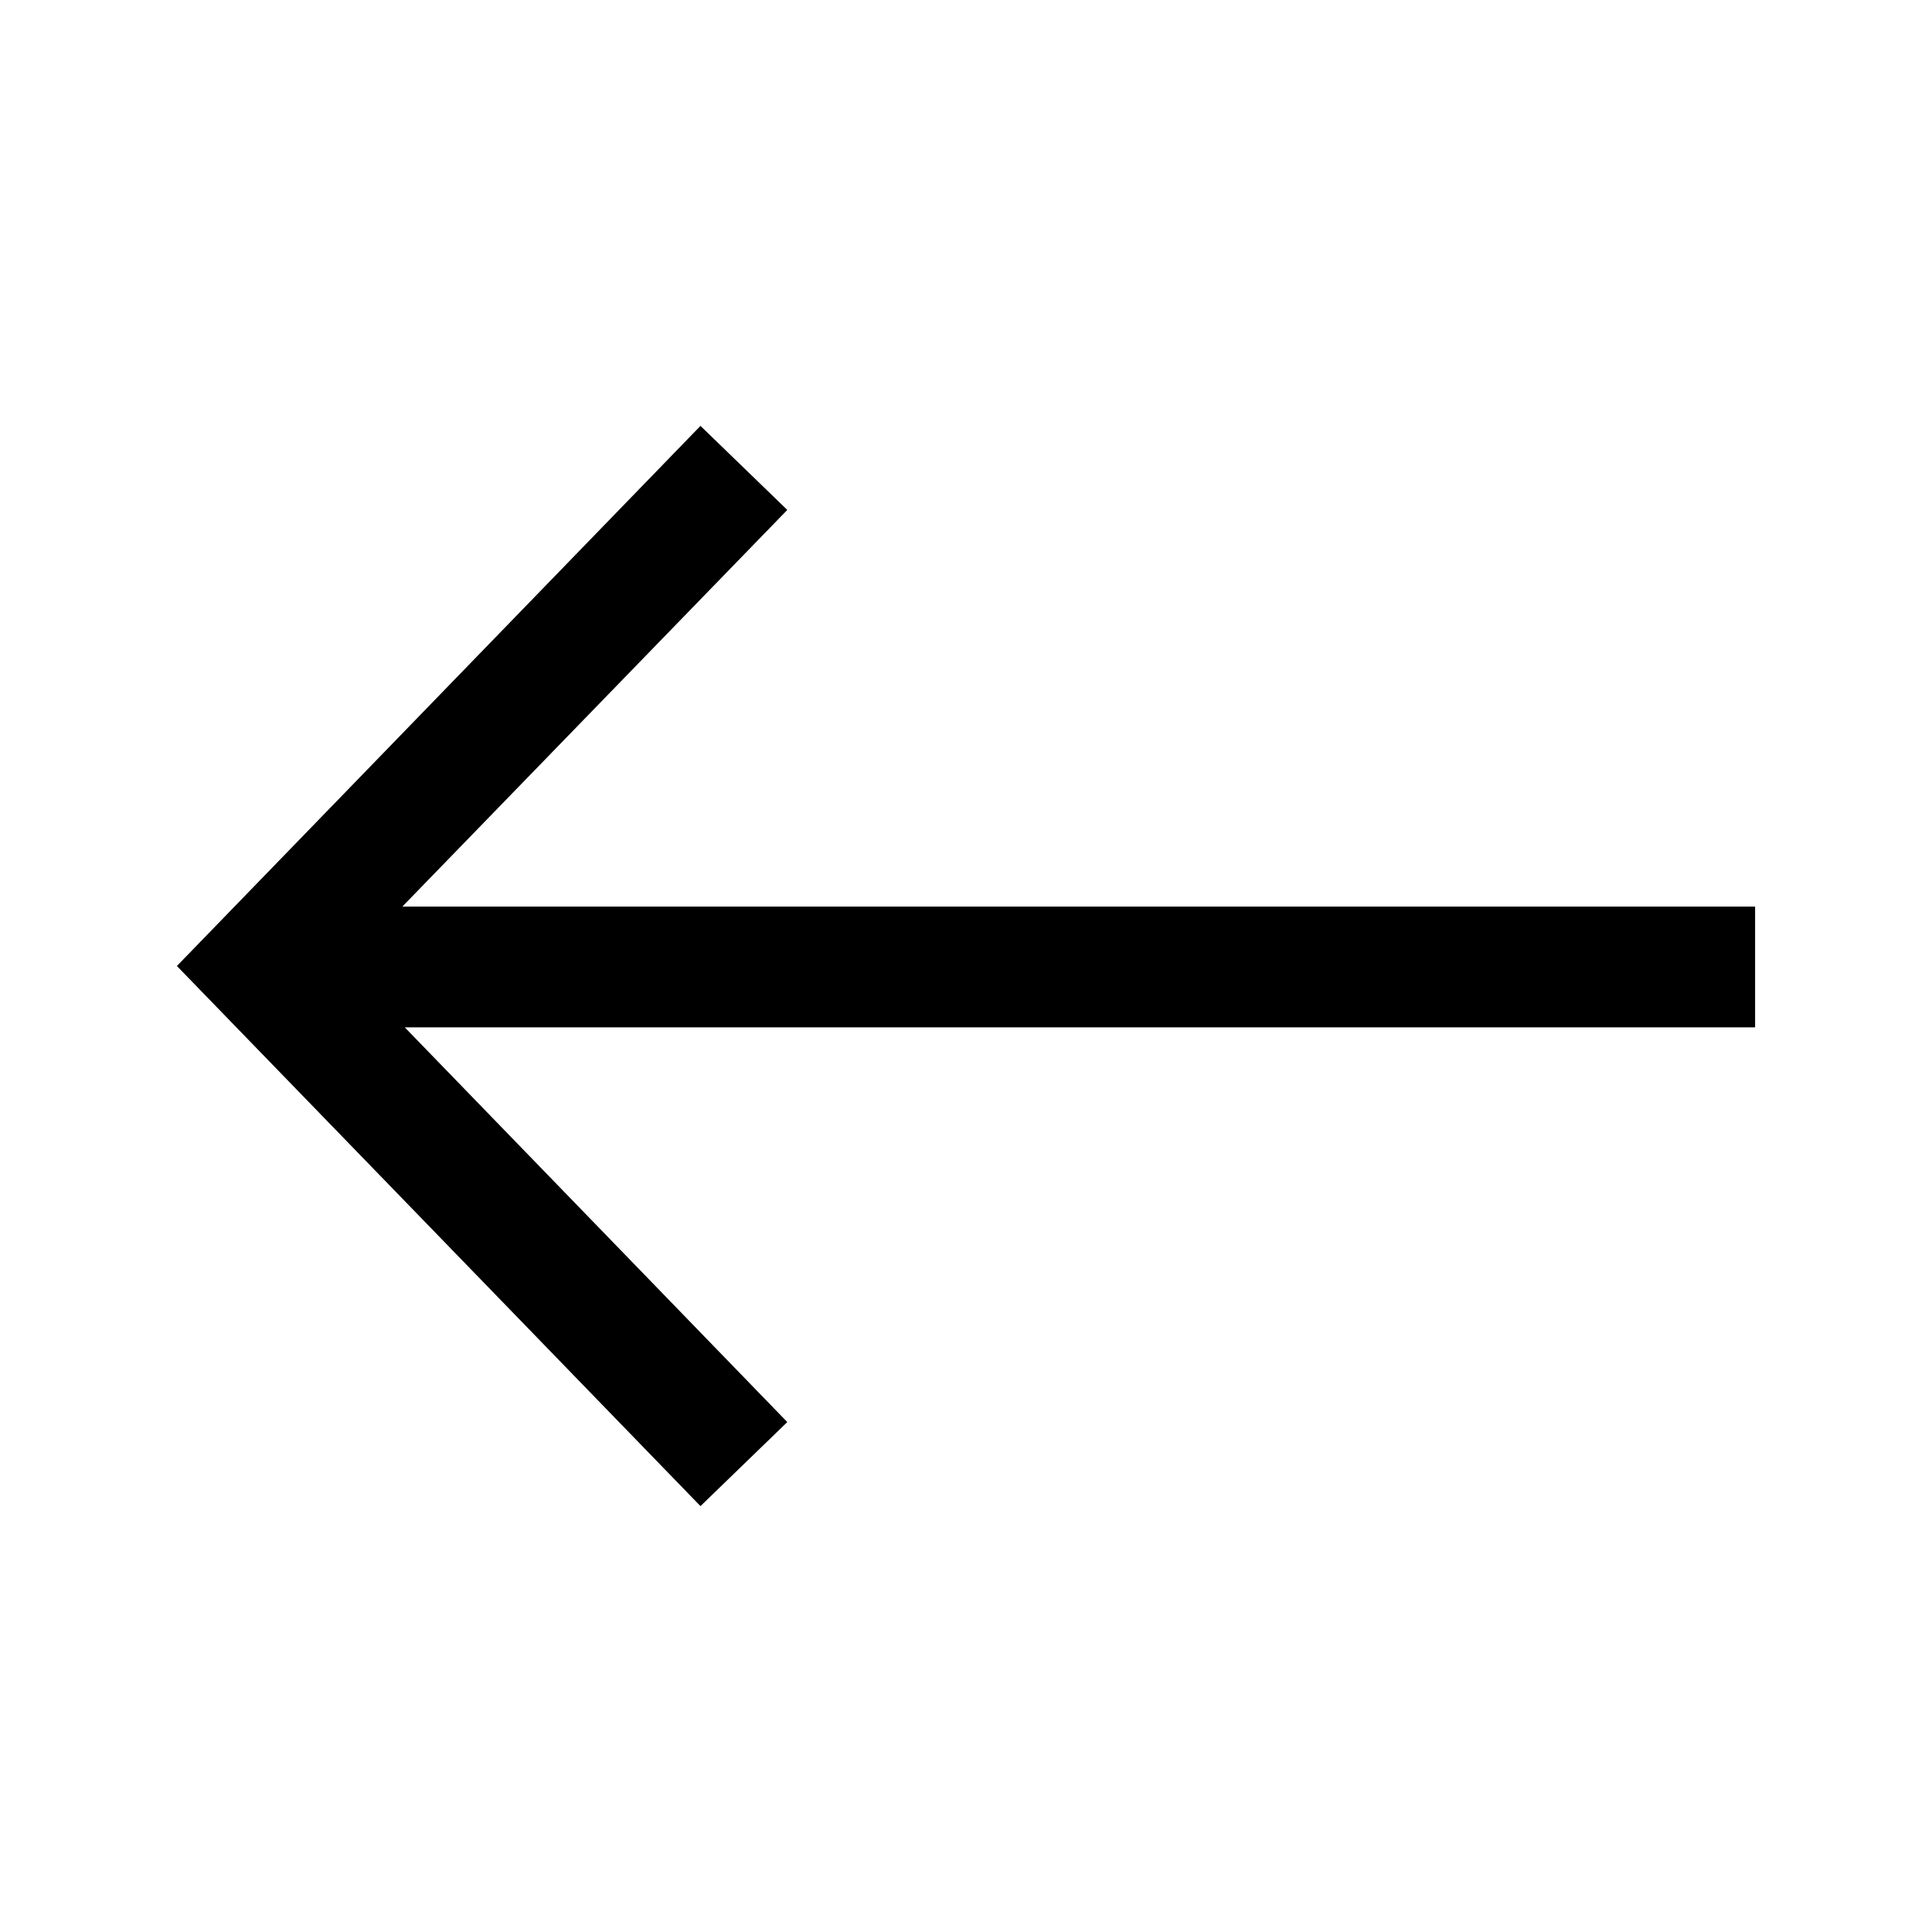 <svg width="16" height="16" viewBox="0 0 16 16" xmlns="http://www.w3.org/2000/svg">
<path d="M5.801 3.527L1.465 8L5.801 12.473L6.52 11.777L3.352 8.508H14.535V7.508H3.332L6.52 4.223L5.801 3.527Z" />
</svg>
